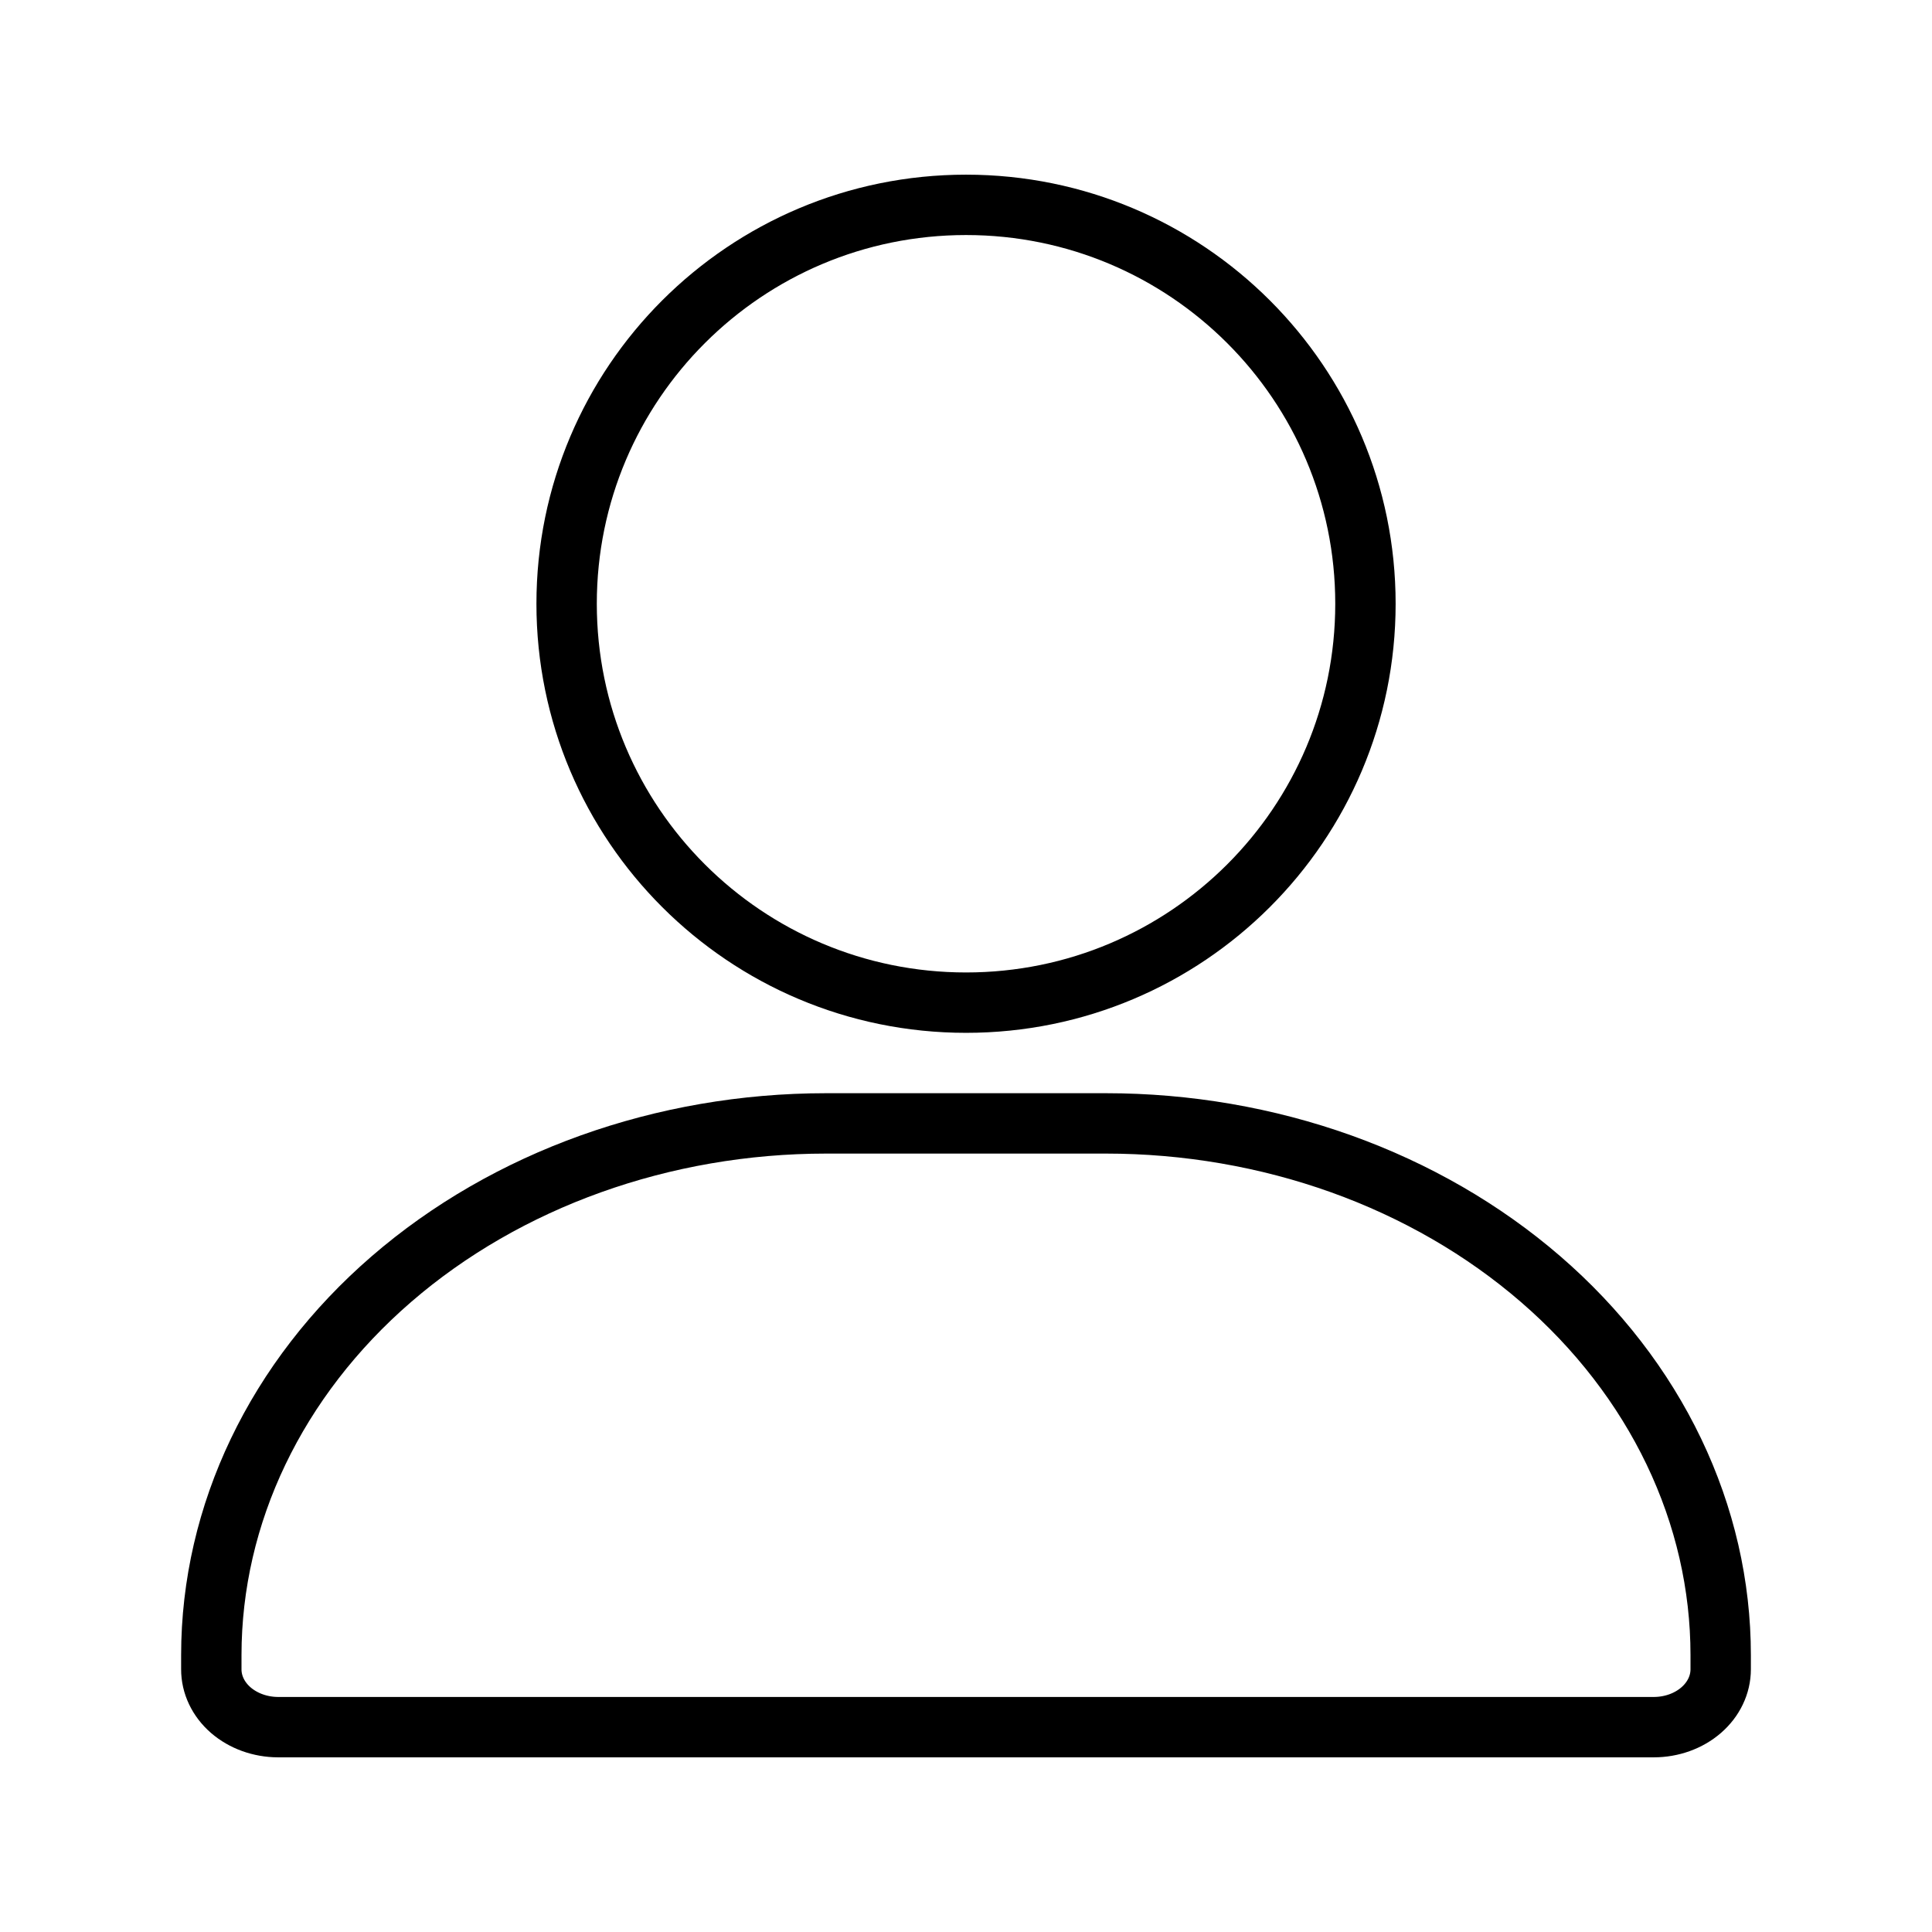 <svg width="32" height="32" viewBox="0 0 32 32" fill="none" stroke="black" xmlns="http://www.w3.org/2000/svg">
  <path d="M16.001 16.607C19.654 16.607 22.616 13.649 22.616 10C22.616 6.351 19.654 3.393 16.001 3.393C12.347 3.393 9.385 6.351 9.385 10C9.385 13.649 12.347 16.607 16.001 16.607Z" strokeWidth="1" />
  <path d="M13.682 18.607H18.318C19.655 18.607 20.979 18.835 22.214 19.277C23.45 19.72 24.572 20.369 25.518 21.187C26.463 22.004 27.213 22.975 27.725 24.044C28.237 25.113 28.5 26.258 28.5 27.414V27.649C28.5 27.903 28.383 28.147 28.176 28.326C27.968 28.506 27.686 28.607 27.392 28.607H4.604C4.31 28.606 4.029 28.504 3.822 28.325C3.615 28.145 3.499 27.901 3.5 27.647V27.413C3.501 25.077 4.574 22.837 6.483 21.186C8.392 19.535 10.982 18.607 13.682 18.607Z" strokeWidth="1" />
</svg>